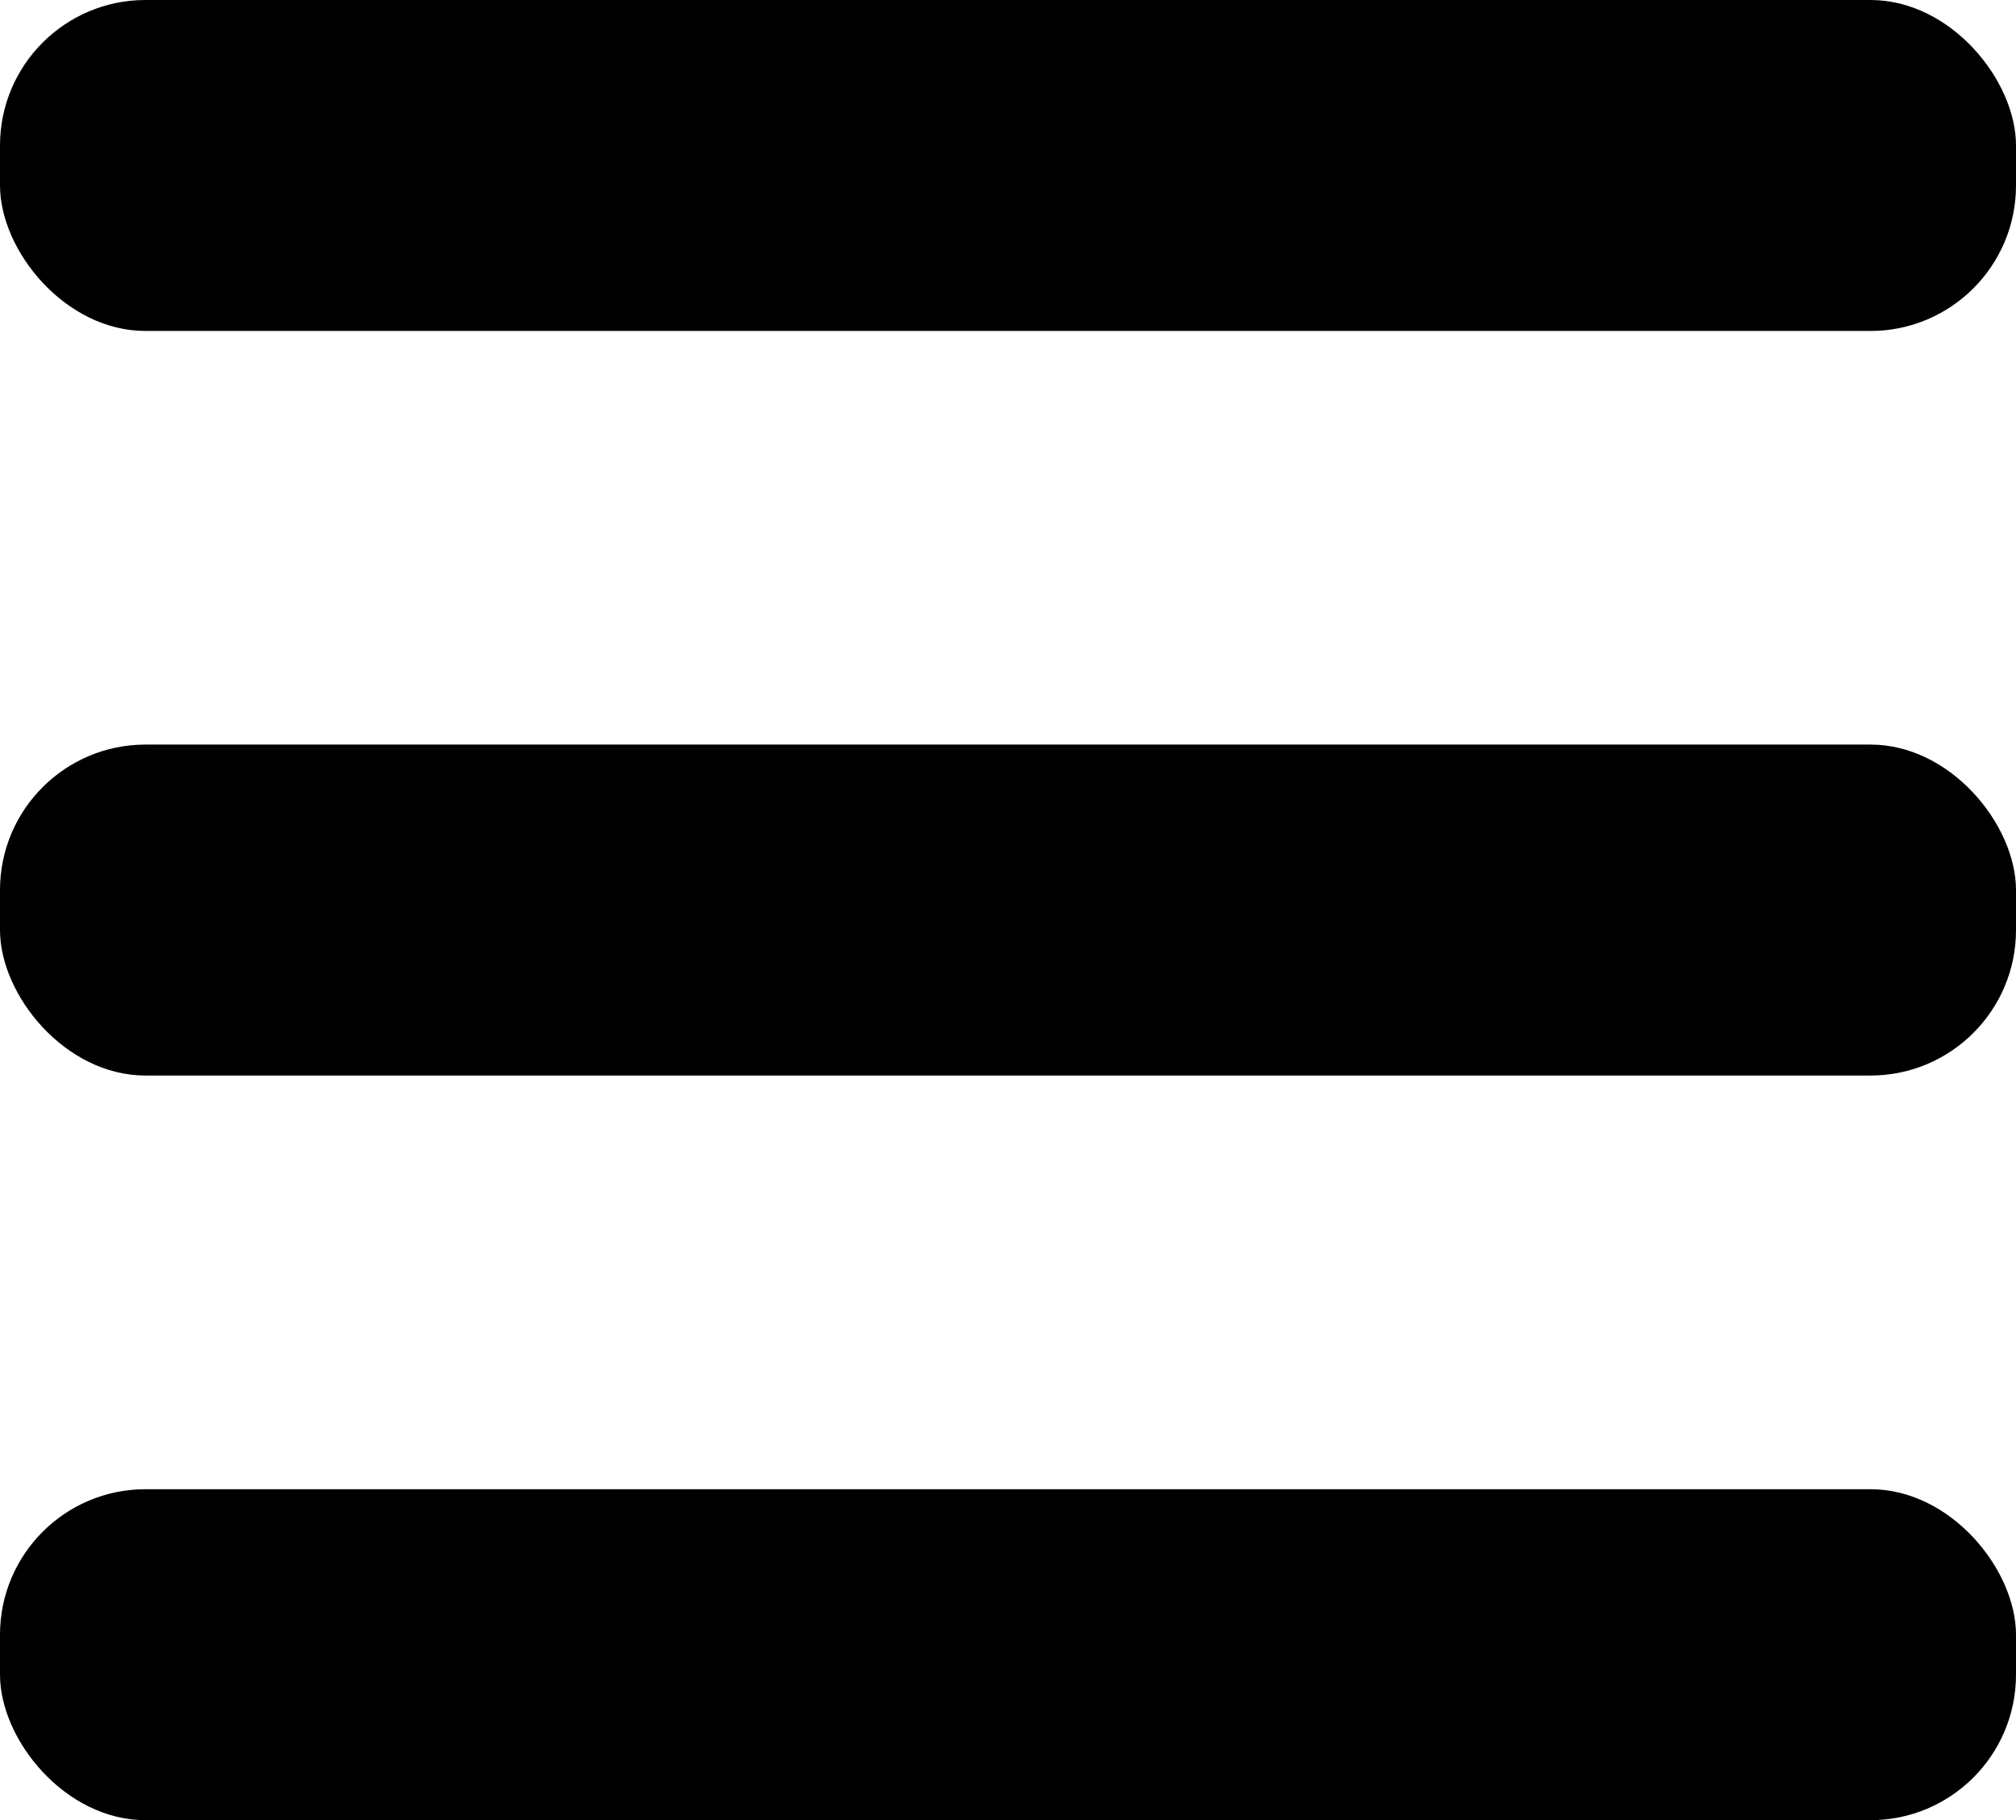 <svg xmlns="http://www.w3.org/2000/svg" viewBox="0 0 381 344"><title>Asset 2</title><g id="Layer_2" data-name="Layer 2"><g id="Layer_1-2" data-name="Layer 1"><rect width="381" height="62.55" rx="27.5"/><rect y="140.72" width="381" height="62.55" rx="27.5"/><rect y="281.45" width="381" height="62.55" rx="27.5"/></g></g></svg>